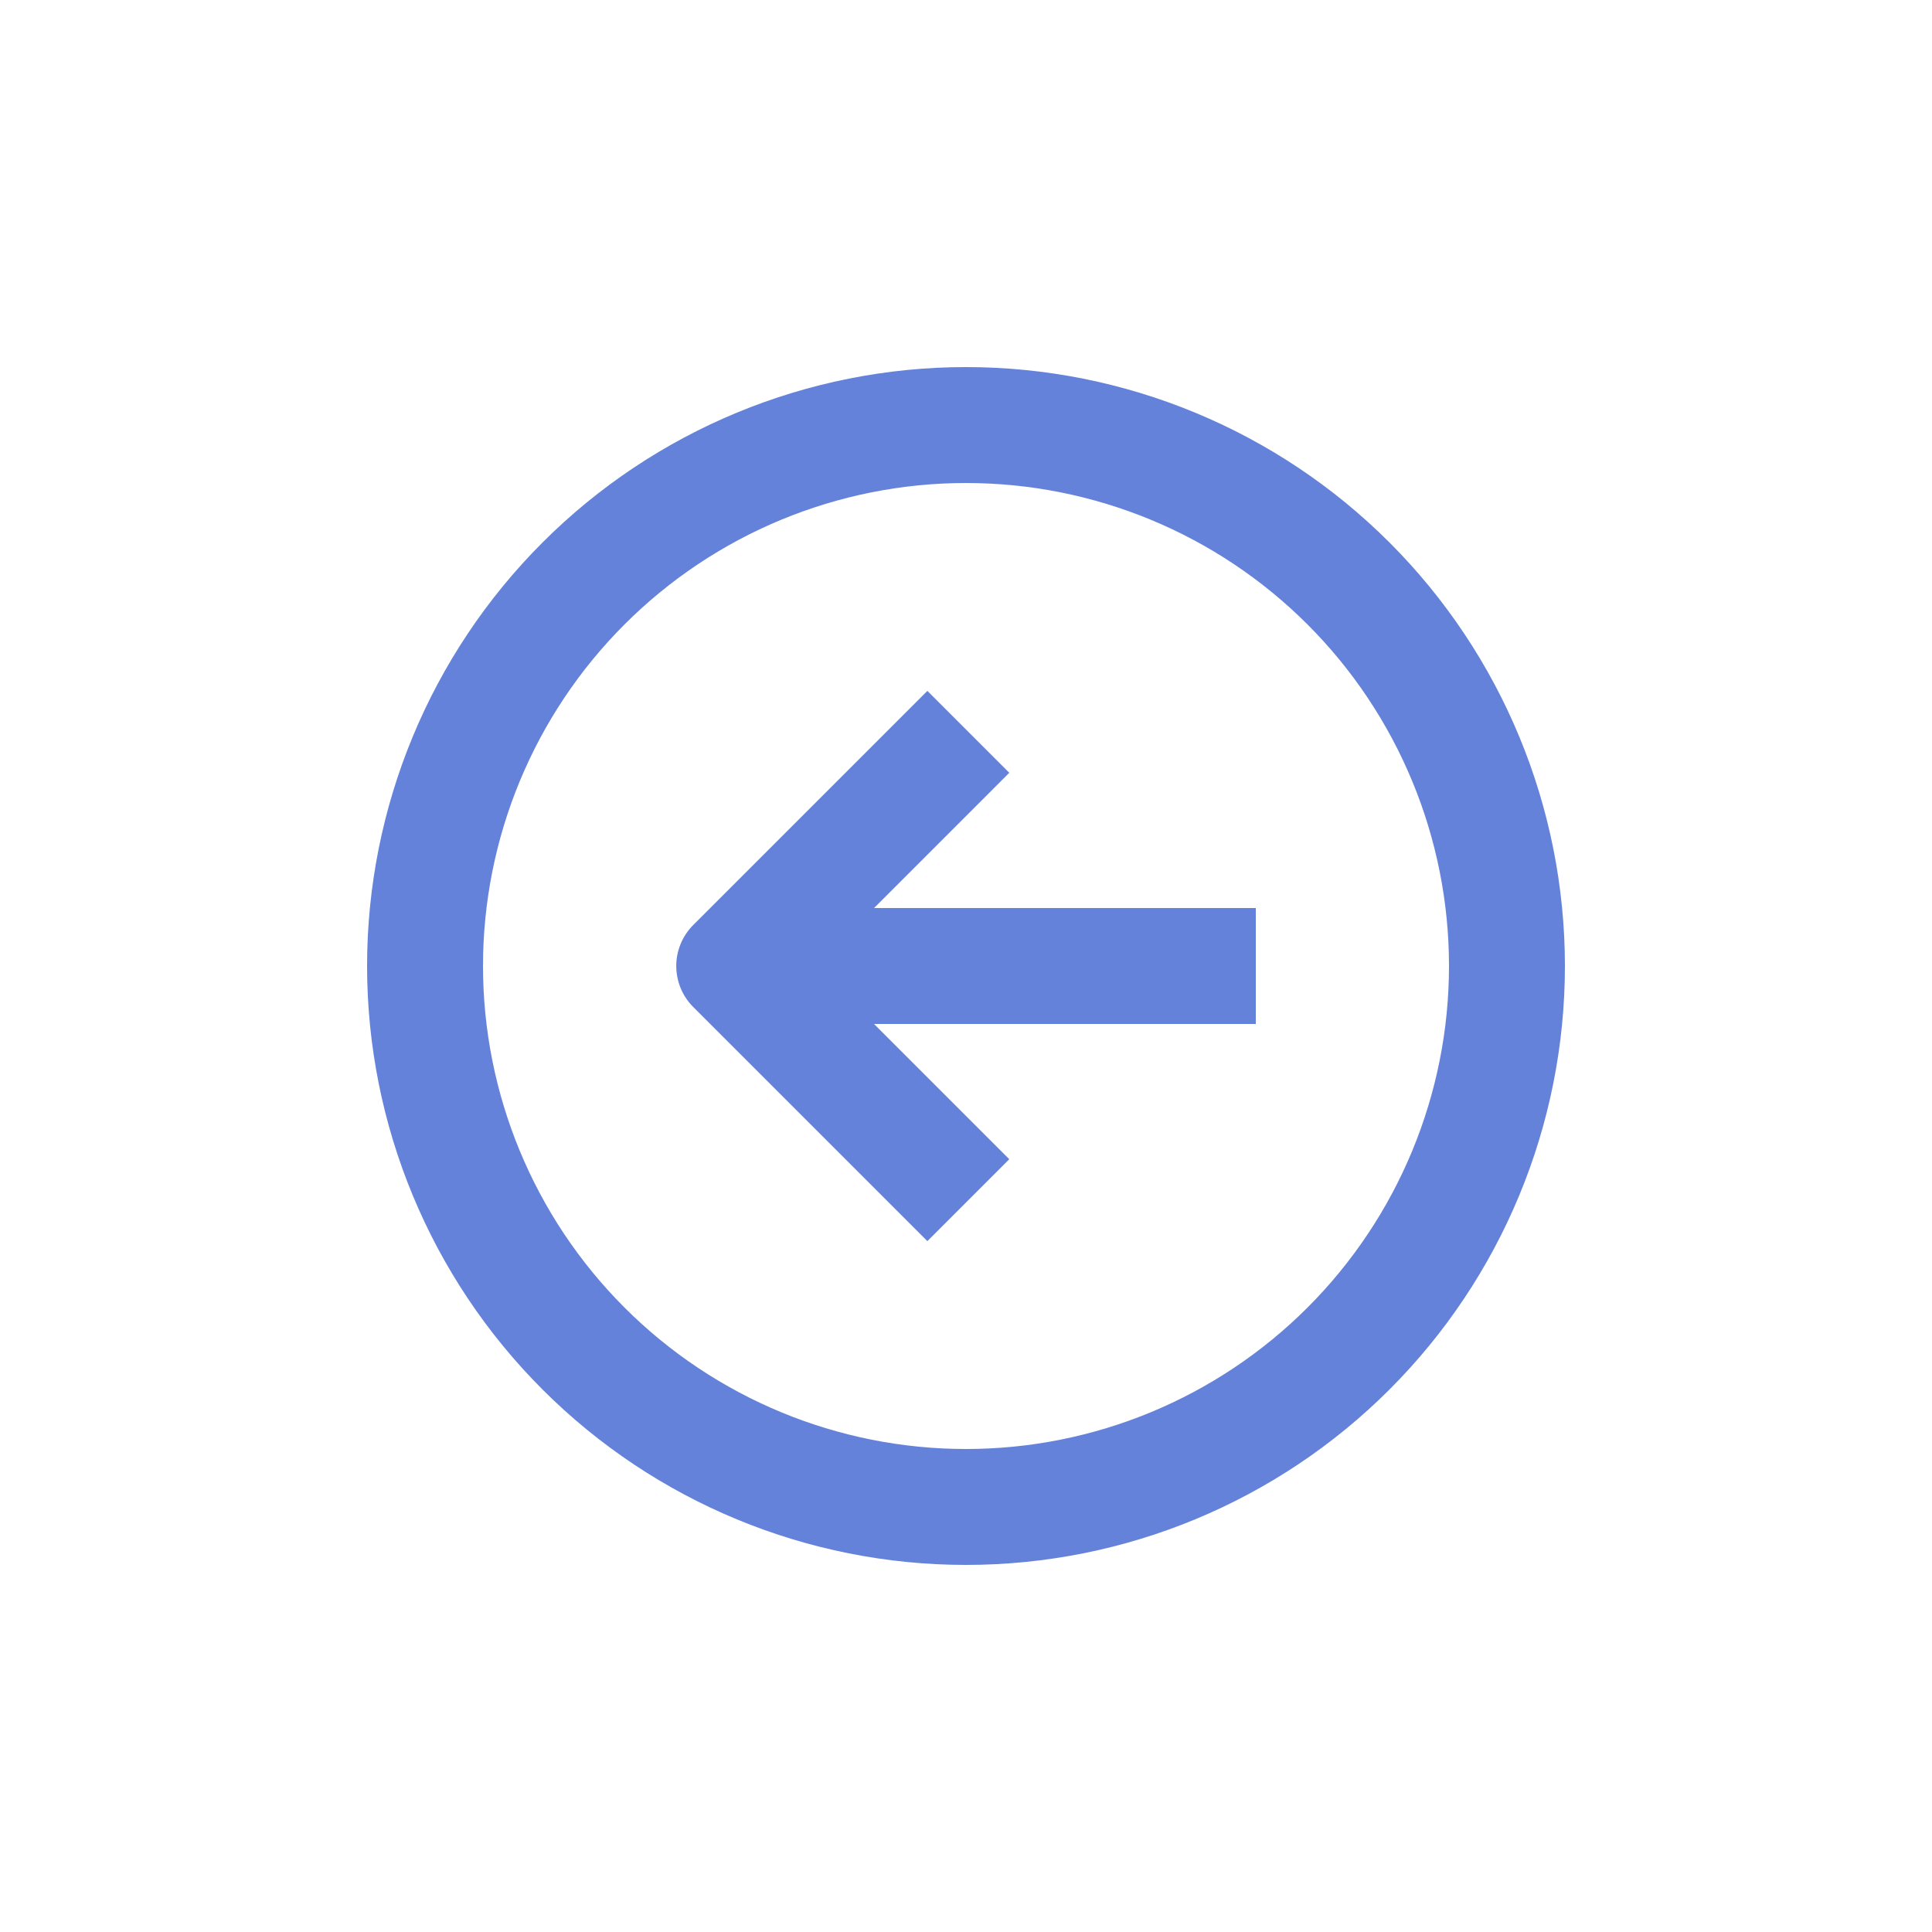<?xml version="1.0" encoding="UTF-8"?>
<svg fill="#6482d9f2" width="1200pt" height="1200pt" version="1.1" viewBox="0 0 1200 1200" xmlns="http://www.w3.org/2000/svg">
 <path d="m600 228c-98.66 0-193.28 39.191-263.04 108.96-69.766 69.762-108.96 164.38-108.96 263.04s39.191 193.28 108.96 263.04c69.762 69.766 164.38 108.96 263.04 108.96s193.28-39.191 263.04-108.96c69.766-69.762 108.96-164.38 108.96-263.04s-39.191-193.28-108.96-263.04c-69.762-69.766-164.38-108.96-263.04-108.96zm0 672c-79.566 0-155.87-31.605-212.13-87.867-56.262-56.262-87.867-132.57-87.867-212.13s31.605-155.87 87.867-212.13c56.262-56.262 132.57-87.867 212.13-87.867s155.87 31.605 212.13 87.867c56.262 56.262 87.867 132.57 87.867 212.13s-31.605 155.87-87.867 212.13c-56.262 56.262-132.57 87.867-212.13 87.867z"/>
 <path d="m626.88 480-50.879-50.879-145.44 145.44c-6.738 6.75-10.527 15.902-10.527 25.441s3.789 18.691 10.527 25.441l145.44 145.44 50.879-50.879-84-84h237.12v-72h-237.12z"/>
</svg>
